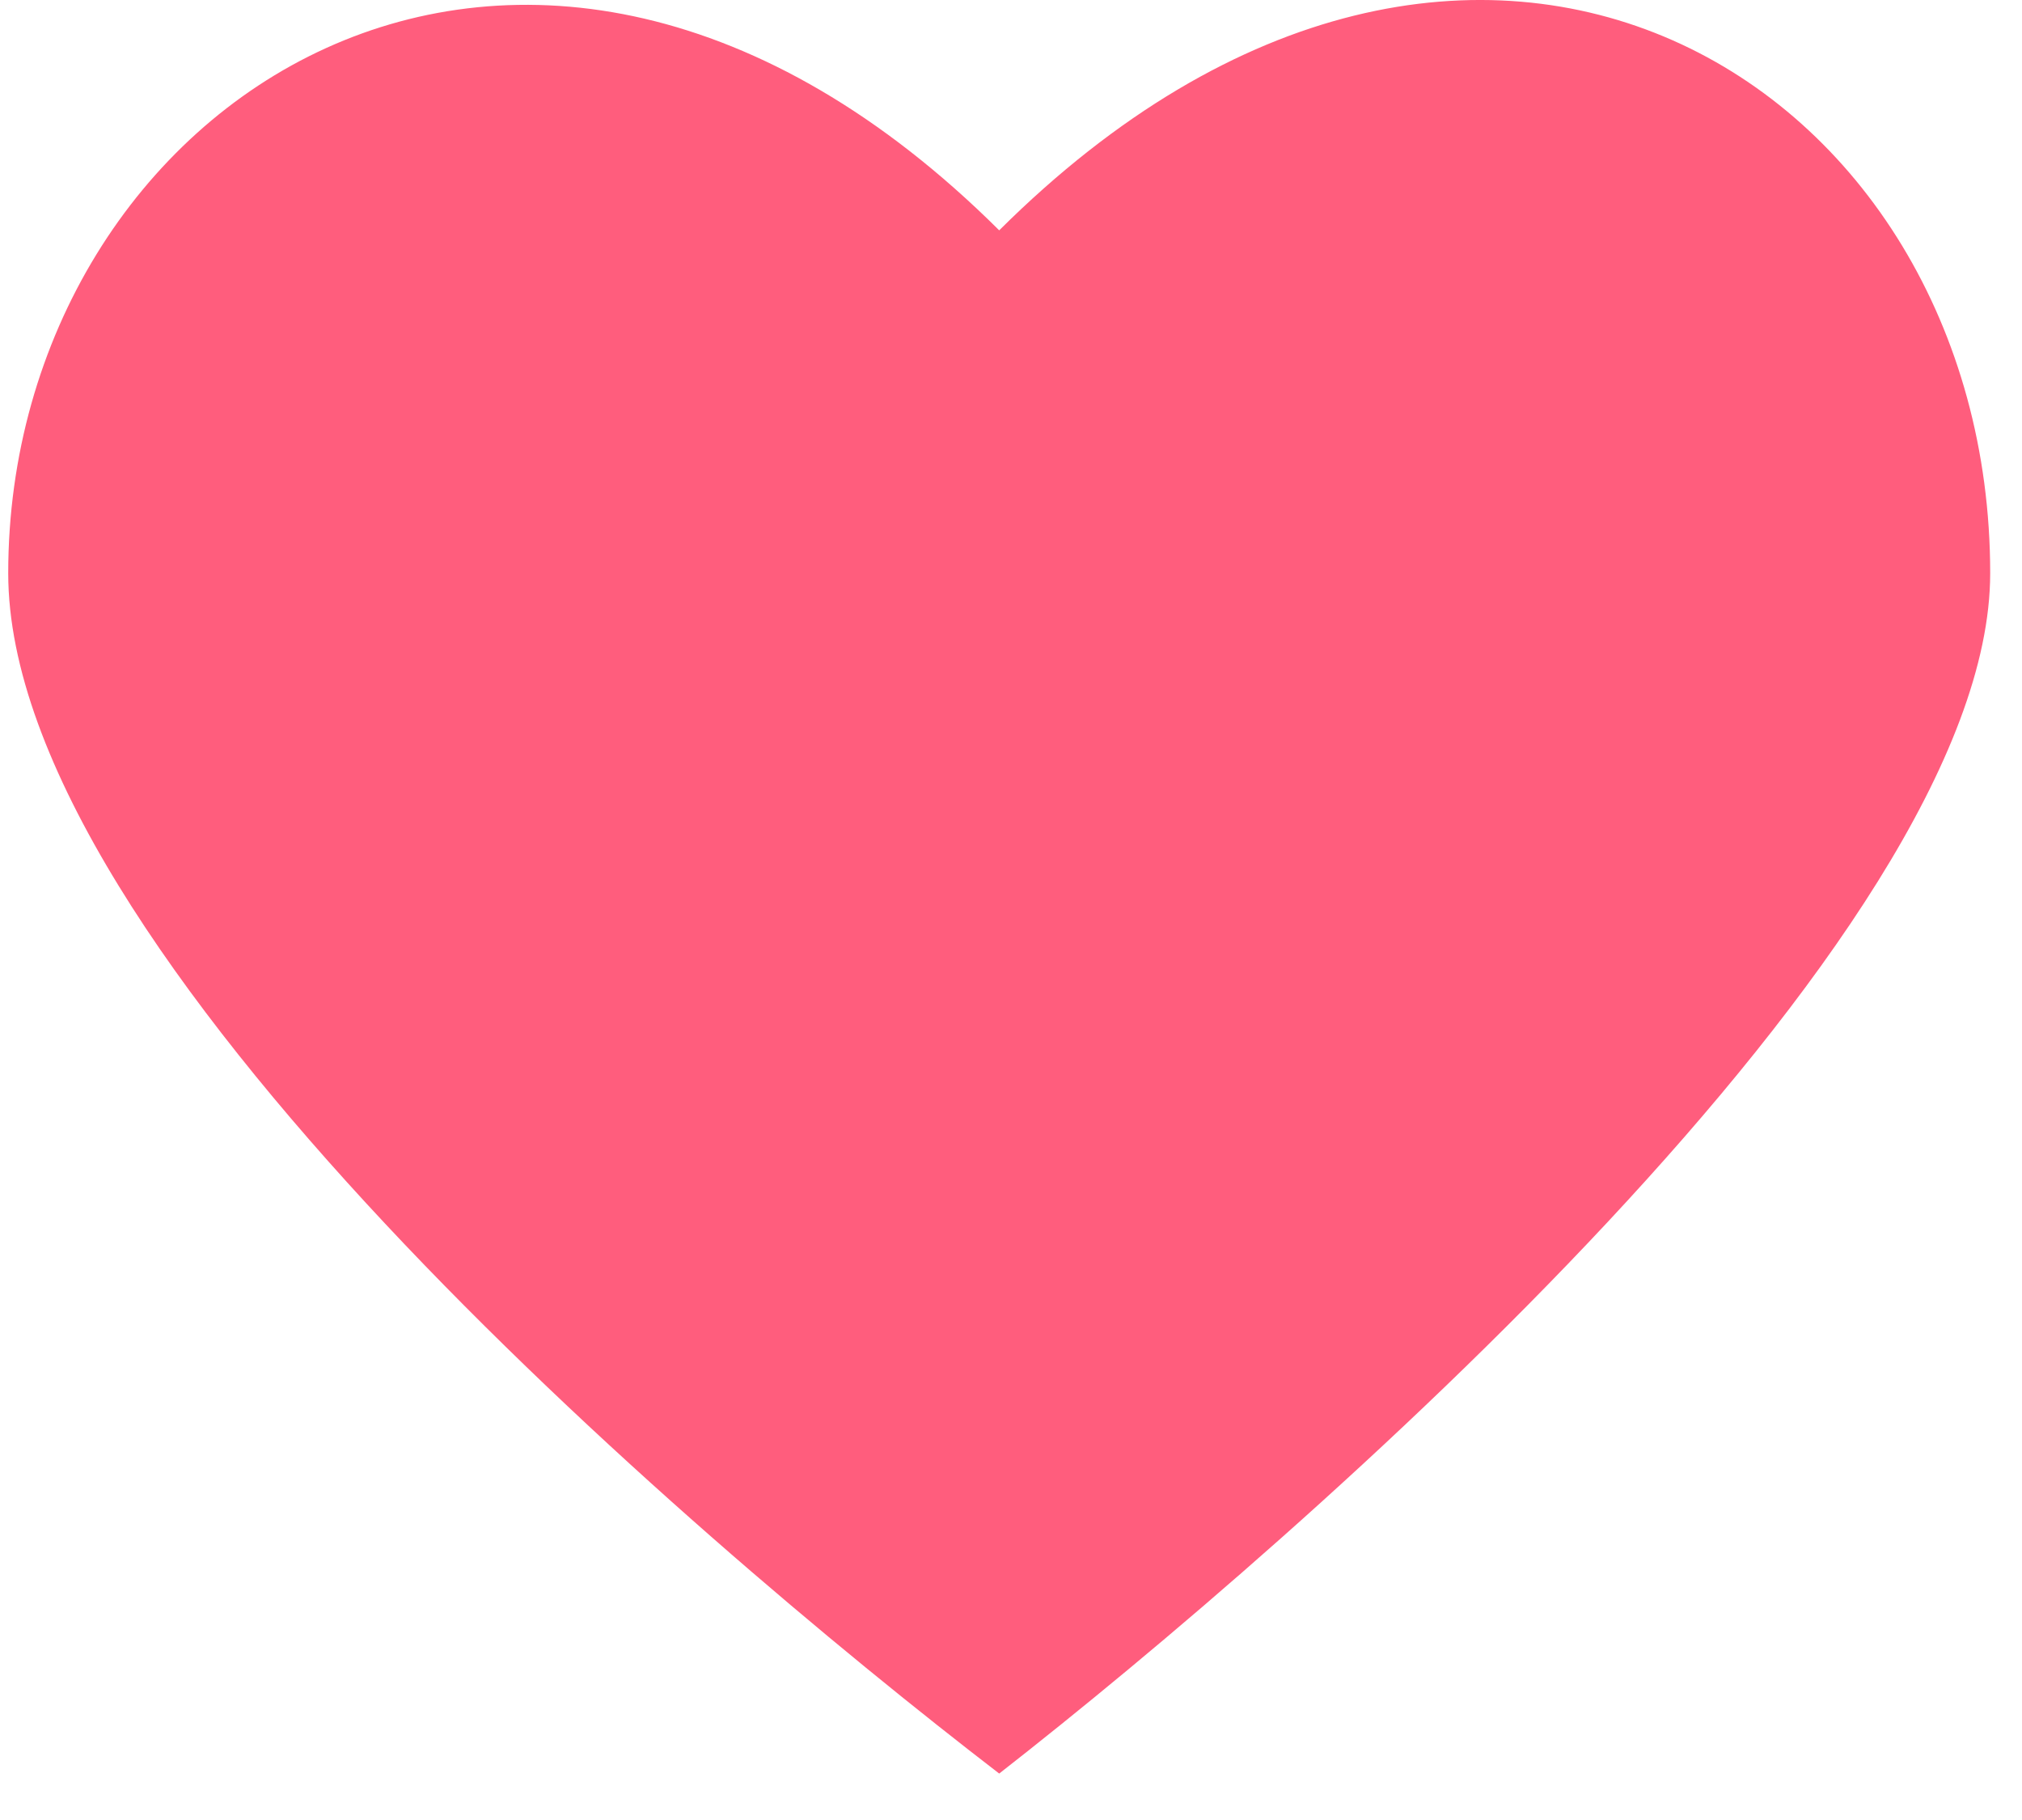 <svg width="30" height="27" viewBox="0 0 30 27" fill="none" xmlns="http://www.w3.org/2000/svg">
<path d="M0.122 8.504C0.122 14.101 10.137 22.707 14.825 26.311C19.3 22.818 29.528 13.915 29.528 8.504C29.528 1.196 21.857 -3.579 14.825 3.417C7.793 -3.579 0.122 1.509 0.122 8.504Z" fill="#FF5D7D"/>
</svg>

